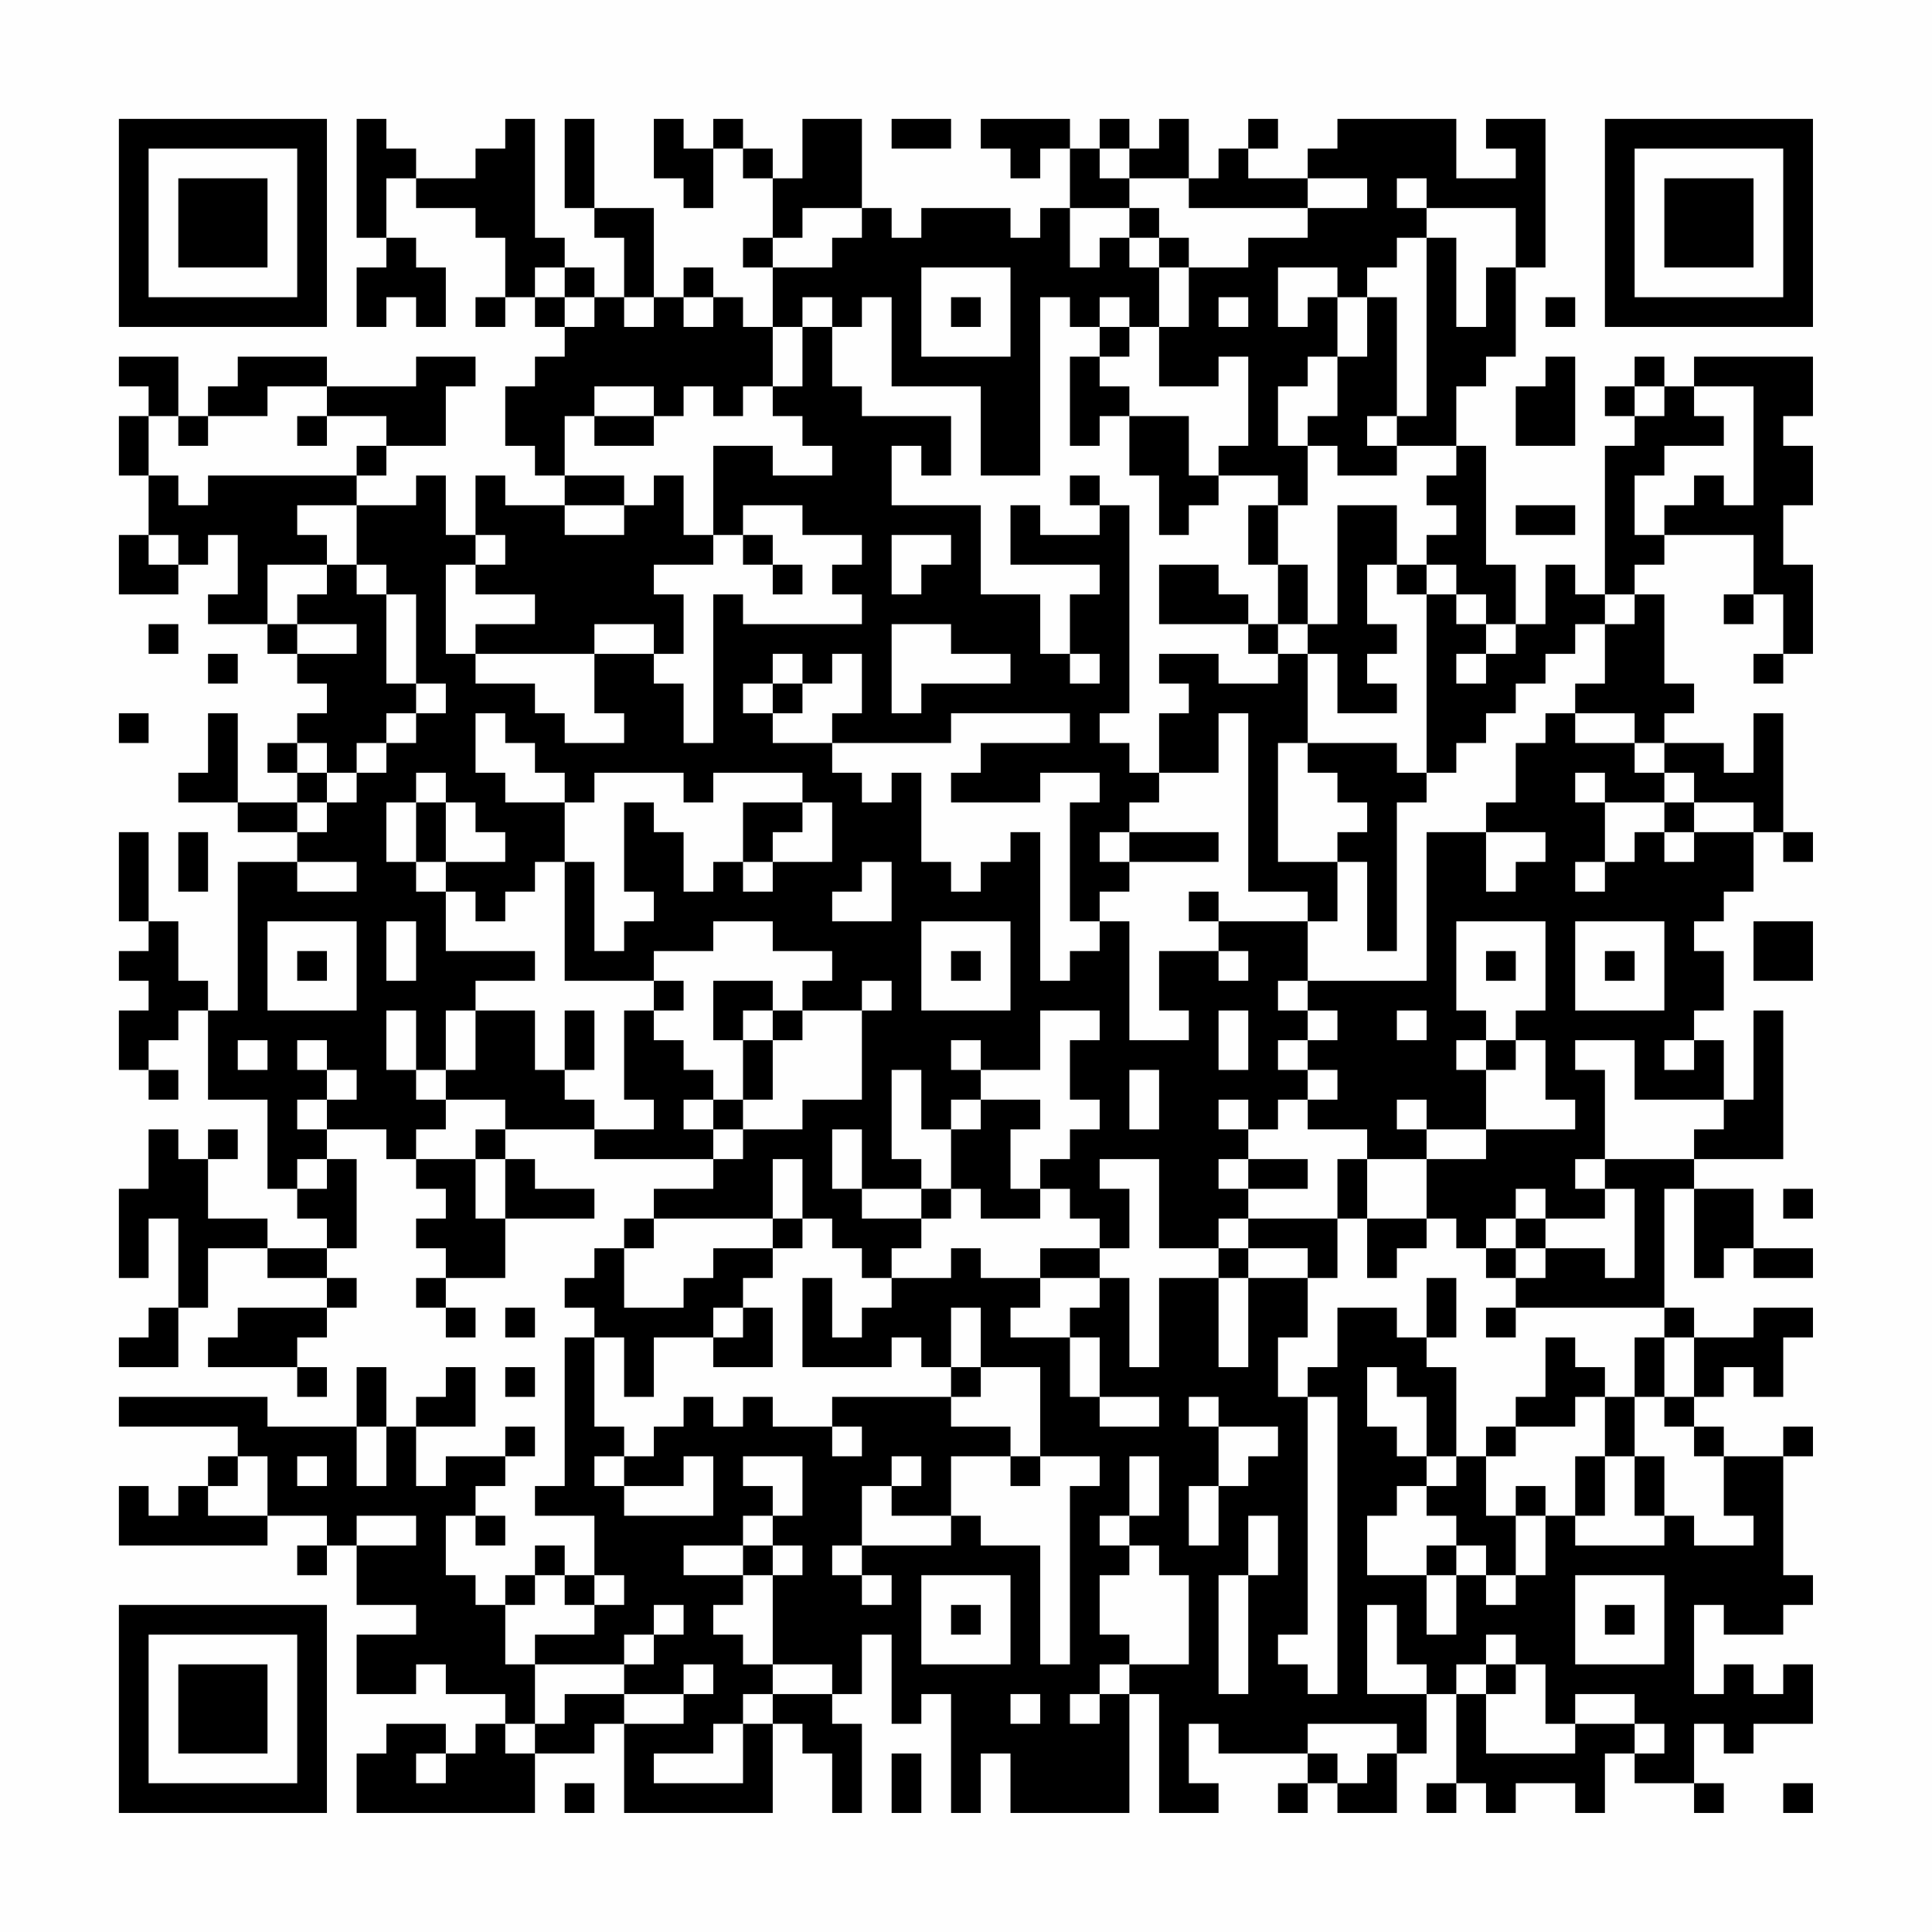 <?xml version="1.0" encoding="UTF-8"?>
<svg xmlns="http://www.w3.org/2000/svg" version="1.1" width="300" height="300" viewBox="0 0 300 300"><rect x="0" y="0" width="300" height="300" fill="#fefefe"/><g transform="scale(4.615)"><g transform="translate(4,4)"><path fill-rule="evenodd" d="M8 0L8 4L9 4L9 5L8 5L8 7L9 7L9 6L10 6L10 7L11 7L11 5L10 5L10 4L9 4L9 2L10 2L10 3L12 3L12 4L13 4L13 6L12 6L12 7L13 7L13 6L14 6L14 7L15 7L15 8L14 8L14 9L13 9L13 11L14 11L14 12L15 12L15 13L13 13L13 12L12 12L12 14L11 14L11 12L10 12L10 13L8 13L8 12L9 12L9 11L11 11L11 9L12 9L12 8L10 8L10 9L7 9L7 8L4 8L4 9L3 9L3 10L2 10L2 8L0 8L0 9L1 9L1 10L0 10L0 12L1 12L1 14L0 14L0 16L2 16L2 15L3 15L3 14L4 14L4 16L3 16L3 17L5 17L5 18L6 18L6 19L7 19L7 20L6 20L6 21L5 21L5 22L6 22L6 23L4 23L4 20L3 20L3 22L2 22L2 23L4 23L4 24L6 24L6 25L4 25L4 30L3 30L3 29L2 29L2 27L1 27L1 24L0 24L0 27L1 27L1 28L0 28L0 29L1 29L1 30L0 30L0 32L1 32L1 33L2 33L2 32L1 32L1 31L2 31L2 30L3 30L3 33L5 33L5 36L6 36L6 37L7 37L7 38L5 38L5 37L3 37L3 35L4 35L4 34L3 34L3 35L2 35L2 34L1 34L1 36L0 36L0 39L1 39L1 37L2 37L2 40L1 40L1 41L0 41L0 42L2 42L2 40L3 40L3 38L5 38L5 39L7 39L7 40L4 40L4 41L3 41L3 42L6 42L6 43L7 43L7 42L6 42L6 41L7 41L7 40L8 40L8 39L7 39L7 38L8 38L8 35L7 35L7 34L9 34L9 35L10 35L10 36L11 36L11 37L10 37L10 38L11 38L11 39L10 39L10 40L11 40L11 41L12 41L12 40L11 40L11 39L13 39L13 37L16 37L16 36L14 36L14 35L13 35L13 34L16 34L16 35L20 35L20 36L18 36L18 37L17 37L17 38L16 38L16 39L15 39L15 40L16 40L16 41L15 41L15 46L14 46L14 47L16 47L16 49L15 49L15 48L14 48L14 49L13 49L13 50L12 50L12 49L11 49L11 47L12 47L12 48L13 48L13 47L12 47L12 46L13 46L13 45L14 45L14 44L13 44L13 45L11 45L11 46L10 46L10 44L12 44L12 42L11 42L11 43L10 43L10 44L9 44L9 42L8 42L8 44L5 44L5 43L0 43L0 44L4 44L4 45L3 45L3 46L2 46L2 47L1 47L1 46L0 46L0 48L5 48L5 47L7 47L7 48L6 48L6 49L7 49L7 48L8 48L8 50L10 50L10 51L8 51L8 53L10 53L10 52L11 52L11 53L13 53L13 54L12 54L12 55L11 55L11 54L9 54L9 55L8 55L8 57L14 57L14 55L16 55L16 54L17 54L17 57L22 57L22 54L23 54L23 55L24 55L24 57L25 57L25 54L24 54L24 53L25 53L25 51L26 51L26 54L27 54L27 53L28 53L28 57L29 57L29 55L30 55L30 57L34 57L34 53L35 53L35 57L37 57L37 56L36 56L36 54L37 54L37 55L40 55L40 56L39 56L39 57L40 57L40 56L41 56L41 57L43 57L43 55L44 55L44 53L45 53L45 56L44 56L44 57L45 57L45 56L46 56L46 57L47 57L47 56L49 56L49 57L50 57L50 55L51 55L51 56L53 56L53 57L54 57L54 56L53 56L53 54L54 54L54 55L55 55L55 54L57 54L57 52L56 52L56 53L55 53L55 52L54 52L54 53L53 53L53 50L54 50L54 51L56 51L56 50L57 50L57 49L56 49L56 45L57 45L57 44L56 44L56 45L54 45L54 44L53 44L53 43L54 43L54 42L55 42L55 43L56 43L56 41L57 41L57 40L55 40L55 41L53 41L53 40L52 40L52 36L53 36L53 39L54 39L54 38L55 38L55 39L57 39L57 38L55 38L55 36L53 36L53 35L56 35L56 30L55 30L55 33L54 33L54 31L53 31L53 30L54 30L54 28L53 28L53 27L54 27L54 26L55 26L55 24L56 24L56 25L57 25L57 24L56 24L56 20L55 20L55 22L54 22L54 21L52 21L52 20L53 20L53 19L52 19L52 16L51 16L51 15L52 15L52 14L55 14L55 16L54 16L54 17L55 17L55 16L56 16L56 18L55 18L55 19L56 19L56 18L57 18L57 15L56 15L56 13L57 13L57 11L56 11L56 10L57 10L57 8L53 8L53 9L52 9L52 8L51 8L51 9L50 9L50 10L51 10L51 11L50 11L50 16L49 16L49 15L48 15L48 17L47 17L47 15L46 15L46 11L45 11L45 9L46 9L46 8L47 8L47 5L48 5L48 0L46 0L46 1L47 1L47 2L45 2L45 0L41 0L41 1L40 1L40 2L38 2L38 1L39 1L39 0L38 0L38 1L37 1L37 2L36 2L36 0L35 0L35 1L34 1L34 0L33 0L33 1L32 1L32 0L29 0L29 1L30 1L30 2L31 2L31 1L32 1L32 3L31 3L31 4L30 4L30 3L27 3L27 4L26 4L26 3L25 3L25 0L23 0L23 2L22 2L22 1L21 1L21 0L20 0L20 1L19 1L19 0L18 0L18 2L19 2L19 3L20 3L20 1L21 1L21 2L22 2L22 4L21 4L21 5L22 5L22 7L21 7L21 6L20 6L20 5L19 5L19 6L18 6L18 3L16 3L16 0L15 0L15 3L16 3L16 4L17 4L17 6L16 6L16 5L15 5L15 4L14 4L14 0L13 0L13 1L12 1L12 2L10 2L10 1L9 1L9 0ZM26 0L26 1L28 1L28 0ZM33 1L33 2L34 2L34 3L32 3L32 5L33 5L33 4L34 4L34 5L35 5L35 7L34 7L34 6L33 6L33 7L32 7L32 6L31 6L31 12L29 12L29 9L26 9L26 6L25 6L25 7L24 7L24 6L23 6L23 7L22 7L22 9L21 9L21 10L20 10L20 9L19 9L19 10L18 10L18 9L16 9L16 10L15 10L15 12L17 12L17 13L15 13L15 14L17 14L17 13L18 13L18 12L19 12L19 14L20 14L20 15L18 15L18 16L19 16L19 18L18 18L18 17L16 17L16 18L12 18L12 17L14 17L14 16L12 16L12 15L13 15L13 14L12 14L12 15L11 15L11 18L12 18L12 19L14 19L14 20L15 20L15 21L17 21L17 20L16 20L16 18L18 18L18 19L19 19L19 21L20 21L20 16L21 16L21 17L25 17L25 16L24 16L24 15L25 15L25 14L23 14L23 13L21 13L21 14L20 14L20 11L22 11L22 12L24 12L24 11L23 11L23 10L22 10L22 9L23 9L23 7L24 7L24 9L25 9L25 10L28 10L28 12L27 12L27 11L26 11L26 13L29 13L29 16L31 16L31 18L32 18L32 19L33 19L33 18L32 18L32 16L33 16L33 15L30 15L30 13L31 13L31 14L33 14L33 13L34 13L34 20L33 20L33 21L34 21L34 22L35 22L35 23L34 23L34 24L33 24L33 25L34 25L34 26L33 26L33 27L32 27L32 23L33 23L33 22L31 22L31 23L28 23L28 22L29 22L29 21L32 21L32 20L28 20L28 21L24 21L24 20L25 20L25 18L24 18L24 19L23 19L23 18L22 18L22 19L21 19L21 20L22 20L22 21L24 21L24 22L25 22L25 23L26 23L26 22L27 22L27 25L28 25L28 26L29 26L29 25L30 25L30 24L31 24L31 29L32 29L32 28L33 28L33 27L34 27L34 31L36 31L36 30L35 30L35 28L37 28L37 29L38 29L38 28L37 28L37 27L40 27L40 29L39 29L39 30L40 30L40 31L39 31L39 32L40 32L40 33L39 33L39 34L38 34L38 33L37 33L37 34L38 34L38 35L37 35L37 36L38 36L38 37L37 37L37 38L35 38L35 35L33 35L33 36L34 36L34 38L33 38L33 37L32 37L32 36L31 36L31 35L32 35L32 34L33 34L33 33L32 33L32 31L33 31L33 30L31 30L31 32L29 32L29 31L28 31L28 32L29 32L29 33L28 33L28 34L27 34L27 32L26 32L26 35L27 35L27 36L25 36L25 34L24 34L24 36L25 36L25 37L27 37L27 38L26 38L26 39L25 39L25 38L24 38L24 37L23 37L23 35L22 35L22 37L18 37L18 38L17 38L17 40L19 40L19 39L20 39L20 38L22 38L22 39L21 39L21 40L20 40L20 41L18 41L18 43L17 43L17 41L16 41L16 44L17 44L17 45L16 45L16 46L17 46L17 47L20 47L20 45L19 45L19 46L17 46L17 45L18 45L18 44L19 44L19 43L20 43L20 44L21 44L21 43L22 43L22 44L24 44L24 45L25 45L25 44L24 44L24 43L28 43L28 44L30 44L30 45L28 45L28 47L26 47L26 46L27 46L27 45L26 45L26 46L25 46L25 48L24 48L24 49L25 49L25 50L26 50L26 49L25 49L25 48L28 48L28 47L29 47L29 48L31 48L31 52L32 52L32 46L33 46L33 45L31 45L31 42L29 42L29 40L28 40L28 42L27 42L27 41L26 41L26 42L23 42L23 39L24 39L24 41L25 41L25 40L26 40L26 39L28 39L28 38L29 38L29 39L31 39L31 40L30 40L30 41L32 41L32 43L33 43L33 44L35 44L35 43L33 43L33 41L32 41L32 40L33 40L33 39L34 39L34 42L35 42L35 39L37 39L37 42L38 42L38 39L40 39L40 41L39 41L39 43L40 43L40 51L39 51L39 52L40 52L40 53L41 53L41 43L40 43L40 42L41 42L41 40L43 40L43 41L44 41L44 42L45 42L45 45L44 45L44 43L43 43L43 42L42 42L42 44L43 44L43 45L44 45L44 46L43 46L43 47L42 47L42 49L44 49L44 51L45 51L45 49L46 49L46 50L47 50L47 49L48 49L48 47L49 47L49 48L52 48L52 47L53 47L53 48L55 48L55 47L54 47L54 45L53 45L53 44L52 44L52 43L53 43L53 41L52 41L52 40L47 40L47 39L48 39L48 38L50 38L50 39L51 39L51 36L50 36L50 35L53 35L53 34L54 34L54 33L51 33L51 31L49 31L49 32L50 32L50 35L49 35L49 36L50 36L50 37L48 37L48 36L47 36L47 37L46 37L46 38L45 38L45 37L44 37L44 35L46 35L46 34L49 34L49 33L48 33L48 31L47 31L47 30L48 30L48 27L45 27L45 30L46 30L46 31L45 31L45 32L46 32L46 34L44 34L44 33L43 33L43 34L44 34L44 35L42 35L42 34L40 34L40 33L41 33L41 32L40 32L40 31L41 31L41 30L40 30L40 29L44 29L44 24L46 24L46 26L47 26L47 25L48 25L48 24L46 24L46 23L47 23L47 21L48 21L48 20L49 20L49 21L51 21L51 22L52 22L52 23L50 23L50 22L49 22L49 23L50 23L50 25L49 25L49 26L50 26L50 25L51 25L51 24L52 24L52 25L53 25L53 24L55 24L55 23L53 23L53 22L52 22L52 21L51 21L51 20L49 20L49 19L50 19L50 17L51 17L51 16L50 16L50 17L49 17L49 18L48 18L48 19L47 19L47 20L46 20L46 21L45 21L45 22L44 22L44 16L45 16L45 17L46 17L46 18L45 18L45 19L46 19L46 18L47 18L47 17L46 17L46 16L45 16L45 15L44 15L44 14L45 14L45 13L44 13L44 12L45 12L45 11L43 11L43 10L44 10L44 4L45 4L45 7L46 7L46 5L47 5L47 3L44 3L44 2L43 2L43 3L44 3L44 4L43 4L43 5L42 5L42 6L41 6L41 5L39 5L39 7L40 7L40 6L41 6L41 8L40 8L40 9L39 9L39 11L40 11L40 13L39 13L39 12L37 12L37 11L38 11L38 8L37 8L37 9L35 9L35 7L36 7L36 5L38 5L38 4L40 4L40 3L42 3L42 2L40 2L40 3L36 3L36 2L34 2L34 1ZM23 3L23 4L22 4L22 5L24 5L24 4L25 4L25 3ZM34 3L34 4L35 4L35 5L36 5L36 4L35 4L35 3ZM14 5L14 6L15 6L15 7L16 7L16 6L15 6L15 5ZM27 5L27 8L30 8L30 5ZM17 6L17 7L18 7L18 6ZM19 6L19 7L20 7L20 6ZM28 6L28 7L29 7L29 6ZM37 6L37 7L38 7L38 6ZM42 6L42 8L41 8L41 10L40 10L40 11L41 11L41 12L43 12L43 11L42 11L42 10L43 10L43 6ZM48 6L48 7L49 7L49 6ZM33 7L33 8L32 8L32 11L33 11L33 10L34 10L34 12L35 12L35 14L36 14L36 13L37 13L37 12L36 12L36 10L34 10L34 9L33 9L33 8L34 8L34 7ZM48 8L48 9L47 9L47 11L49 11L49 8ZM5 9L5 10L3 10L3 11L2 11L2 10L1 10L1 12L2 12L2 13L3 13L3 12L8 12L8 11L9 11L9 10L7 10L7 9ZM51 9L51 10L52 10L52 9ZM53 9L53 10L54 10L54 11L52 11L52 12L51 12L51 14L52 14L52 13L53 13L53 12L54 12L54 13L55 13L55 9ZM6 10L6 11L7 11L7 10ZM16 10L16 11L18 11L18 10ZM32 12L32 13L33 13L33 12ZM6 13L6 14L7 14L7 15L5 15L5 17L6 17L6 18L8 18L8 17L6 17L6 16L7 16L7 15L8 15L8 16L9 16L9 19L10 19L10 20L9 20L9 21L8 21L8 22L7 22L7 21L6 21L6 22L7 22L7 23L6 23L6 24L7 24L7 23L8 23L8 22L9 22L9 21L10 21L10 20L11 20L11 19L10 19L10 16L9 16L9 15L8 15L8 13ZM38 13L38 15L39 15L39 17L38 17L38 16L37 16L37 15L35 15L35 17L38 17L38 18L39 18L39 19L37 19L37 18L35 18L35 19L36 19L36 20L35 20L35 22L37 22L37 20L38 20L38 26L40 26L40 27L41 27L41 25L42 25L42 28L43 28L43 23L44 23L44 22L43 22L43 21L40 21L40 18L41 18L41 20L43 20L43 19L42 19L42 18L43 18L43 17L42 17L42 15L43 15L43 16L44 16L44 15L43 15L43 13L41 13L41 17L40 17L40 15L39 15L39 13ZM47 13L47 14L49 14L49 13ZM1 14L1 15L2 15L2 14ZM21 14L21 15L22 15L22 16L23 16L23 15L22 15L22 14ZM26 14L26 16L27 16L27 15L28 15L28 14ZM1 17L1 18L2 18L2 17ZM26 17L26 20L27 20L27 19L30 19L30 18L28 18L28 17ZM39 17L39 18L40 18L40 17ZM3 18L3 19L4 19L4 18ZM22 19L22 20L23 20L23 19ZM0 20L0 21L1 21L1 20ZM12 20L12 22L13 22L13 23L15 23L15 25L14 25L14 26L13 26L13 27L12 27L12 26L11 26L11 25L13 25L13 24L12 24L12 23L11 23L11 22L10 22L10 23L9 23L9 25L10 25L10 26L11 26L11 28L14 28L14 29L12 29L12 30L11 30L11 32L10 32L10 30L9 30L9 32L10 32L10 33L11 33L11 34L10 34L10 35L12 35L12 37L13 37L13 35L12 35L12 34L13 34L13 33L11 33L11 32L12 32L12 30L14 30L14 32L15 32L15 33L16 33L16 34L18 34L18 33L17 33L17 30L18 30L18 31L19 31L19 32L20 32L20 33L19 33L19 34L20 34L20 35L21 35L21 34L23 34L23 33L25 33L25 30L26 30L26 29L25 29L25 30L23 30L23 29L24 29L24 28L22 28L22 27L20 27L20 28L18 28L18 29L15 29L15 25L16 25L16 28L17 28L17 27L18 27L18 26L17 26L17 23L18 23L18 24L19 24L19 26L20 26L20 25L21 25L21 26L22 26L22 25L24 25L24 23L23 23L23 22L20 22L20 23L19 23L19 22L16 22L16 23L15 23L15 22L14 22L14 21L13 21L13 20ZM39 21L39 25L41 25L41 24L42 24L42 23L41 23L41 22L40 22L40 21ZM10 23L10 25L11 25L11 23ZM21 23L21 25L22 25L22 24L23 24L23 23ZM52 23L52 24L53 24L53 23ZM2 24L2 26L3 26L3 24ZM34 24L34 25L37 25L37 24ZM6 25L6 26L8 26L8 25ZM25 25L25 26L24 26L24 27L26 27L26 25ZM36 26L36 27L37 27L37 26ZM5 27L5 30L8 30L8 27ZM9 27L9 29L10 29L10 27ZM27 27L27 30L30 30L30 27ZM49 27L49 30L52 30L52 27ZM55 27L55 29L57 29L57 27ZM6 28L6 29L7 29L7 28ZM28 28L28 29L29 29L29 28ZM46 28L46 29L47 29L47 28ZM50 28L50 29L51 29L51 28ZM18 29L18 30L19 30L19 29ZM20 29L20 31L21 31L21 33L20 33L20 34L21 34L21 33L22 33L22 31L23 31L23 30L22 30L22 29ZM15 30L15 32L16 32L16 30ZM21 30L21 31L22 31L22 30ZM37 30L37 32L38 32L38 30ZM43 30L43 31L44 31L44 30ZM4 31L4 32L5 32L5 31ZM6 31L6 32L7 32L7 33L6 33L6 34L7 34L7 33L8 33L8 32L7 32L7 31ZM46 31L46 32L47 32L47 31ZM52 31L52 32L53 32L53 31ZM34 32L34 34L35 34L35 32ZM29 33L29 34L28 34L28 36L27 36L27 37L28 37L28 36L29 36L29 37L31 37L31 36L30 36L30 34L31 34L31 33ZM6 35L6 36L7 36L7 35ZM38 35L38 36L40 36L40 35ZM41 35L41 37L38 37L38 38L37 38L37 39L38 39L38 38L40 38L40 39L41 39L41 37L42 37L42 39L43 39L43 38L44 38L44 37L42 37L42 35ZM56 36L56 37L57 37L57 36ZM22 37L22 38L23 38L23 37ZM47 37L47 38L46 38L46 39L47 39L47 38L48 38L48 37ZM31 38L31 39L33 39L33 38ZM44 39L44 41L45 41L45 39ZM13 40L13 41L14 41L14 40ZM21 40L21 41L20 41L20 42L22 42L22 40ZM46 40L46 41L47 41L47 40ZM48 41L48 43L47 43L47 44L46 44L46 45L45 45L45 46L44 46L44 47L45 47L45 48L44 48L44 49L45 49L45 48L46 48L46 49L47 49L47 47L48 47L48 46L47 46L47 47L46 47L46 45L47 45L47 44L49 44L49 43L50 43L50 45L49 45L49 47L50 47L50 45L51 45L51 47L52 47L52 45L51 45L51 43L52 43L52 41L51 41L51 43L50 43L50 42L49 42L49 41ZM13 42L13 43L14 43L14 42ZM28 42L28 43L29 43L29 42ZM36 43L36 44L37 44L37 46L36 46L36 48L37 48L37 46L38 46L38 45L39 45L39 44L37 44L37 43ZM8 44L8 46L9 46L9 44ZM4 45L4 46L3 46L3 47L5 47L5 45ZM6 45L6 46L7 46L7 45ZM21 45L21 46L22 46L22 47L21 47L21 48L19 48L19 49L21 49L21 50L20 50L20 51L21 51L21 52L22 52L22 53L21 53L21 54L20 54L20 55L18 55L18 56L21 56L21 54L22 54L22 53L24 53L24 52L22 52L22 49L23 49L23 48L22 48L22 47L23 47L23 45ZM30 45L30 46L31 46L31 45ZM34 45L34 47L33 47L33 48L34 48L34 49L33 49L33 51L34 51L34 52L33 52L33 53L32 53L32 54L33 54L33 53L34 53L34 52L36 52L36 49L35 49L35 48L34 48L34 47L35 47L35 45ZM8 47L8 48L10 48L10 47ZM38 47L38 49L37 49L37 53L38 53L38 49L39 49L39 47ZM21 48L21 49L22 49L22 48ZM14 49L14 50L13 50L13 52L14 52L14 54L13 54L13 55L14 55L14 54L15 54L15 53L17 53L17 54L19 54L19 53L20 53L20 52L19 52L19 53L17 53L17 52L18 52L18 51L19 51L19 50L18 50L18 51L17 51L17 52L14 52L14 51L16 51L16 50L17 50L17 49L16 49L16 50L15 50L15 49ZM27 49L27 52L30 52L30 49ZM49 49L49 52L52 52L52 49ZM28 50L28 51L29 51L29 50ZM42 50L42 53L44 53L44 52L43 52L43 50ZM50 50L50 51L51 51L51 50ZM46 51L46 52L45 52L45 53L46 53L46 55L49 55L49 54L51 54L51 55L52 55L52 54L51 54L51 53L49 53L49 54L48 54L48 52L47 52L47 51ZM46 52L46 53L47 53L47 52ZM30 53L30 54L31 54L31 53ZM40 54L40 55L41 55L41 56L42 56L42 55L43 55L43 54ZM10 55L10 56L11 56L11 55ZM26 55L26 57L27 57L27 55ZM15 56L15 57L16 57L16 56ZM56 56L56 57L57 57L57 56ZM0 0L0 7L7 7L7 0ZM1 1L1 6L6 6L6 1ZM2 2L2 5L5 5L5 2ZM50 0L50 7L57 7L57 0ZM51 1L51 6L56 6L56 1ZM52 2L52 5L55 5L55 2ZM0 50L0 57L7 57L7 50ZM1 51L1 56L6 56L6 51ZM2 52L2 55L5 55L5 52Z" fill="#000000"/></g></g></svg>
